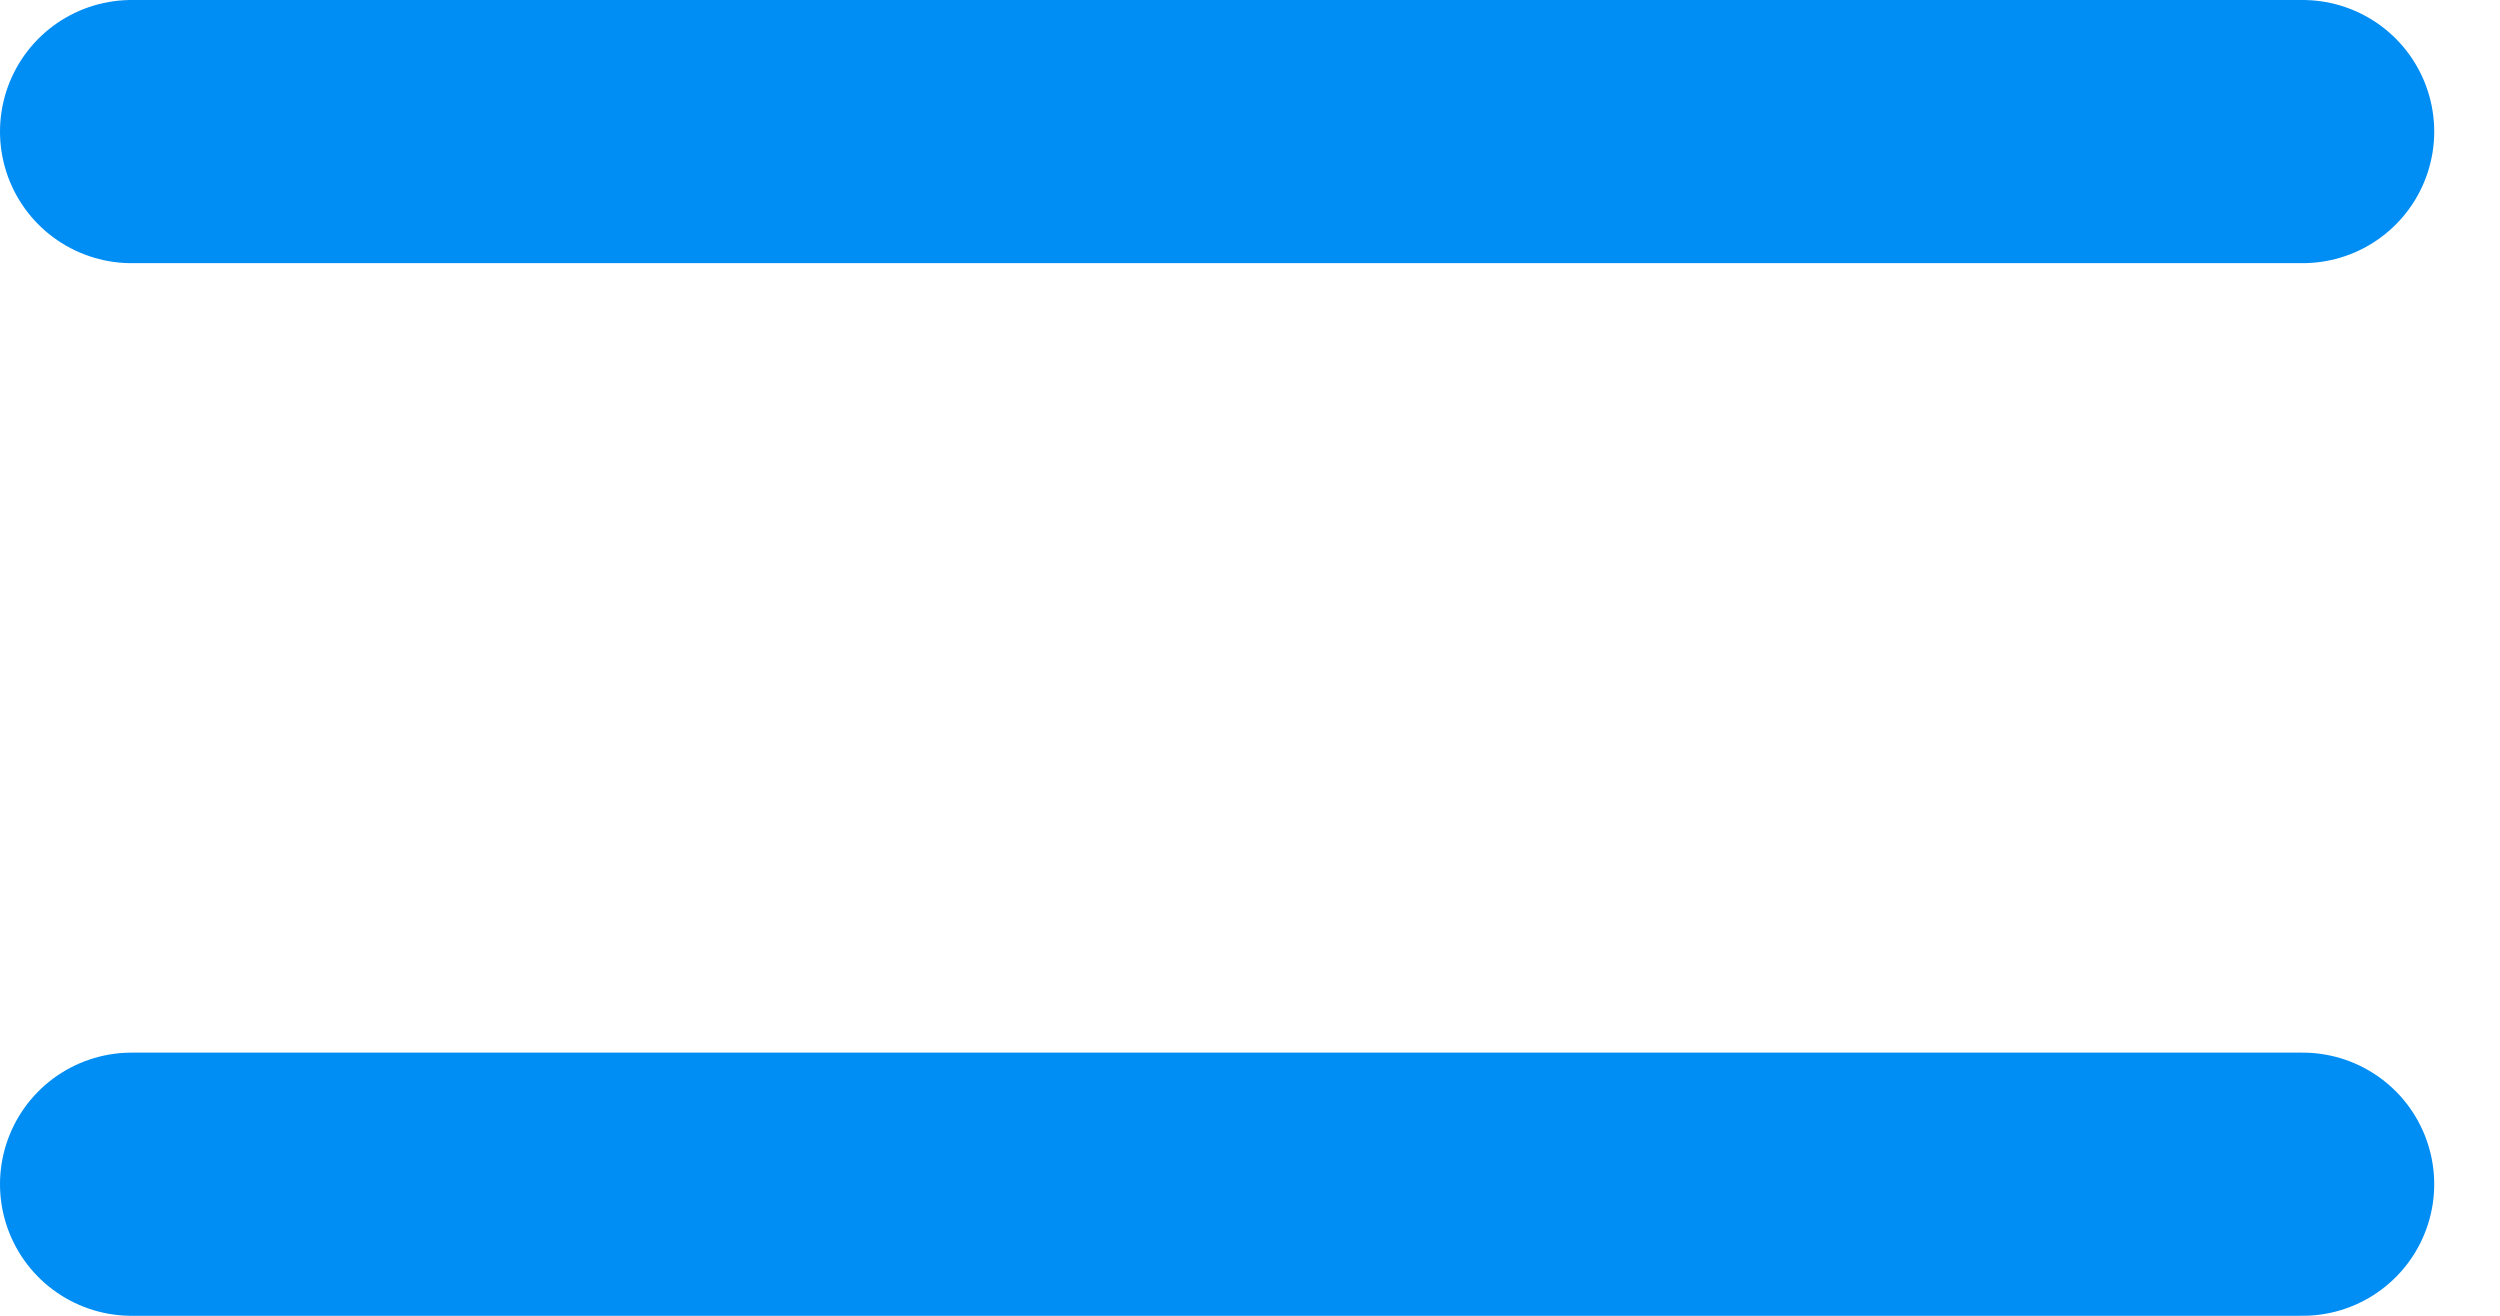 <svg width="19" height="10" viewBox="0 0 19 10" fill="none" xmlns="http://www.w3.org/2000/svg">
<path d="M1 1H17.5" stroke="#008DF4" stroke-width="2" stroke-linecap="round" stroke-linejoin="round"/>
<path d="M1 9H17.5" stroke="#008DF4" stroke-width="2" stroke-linecap="round" stroke-linejoin="round"/>
</svg>
